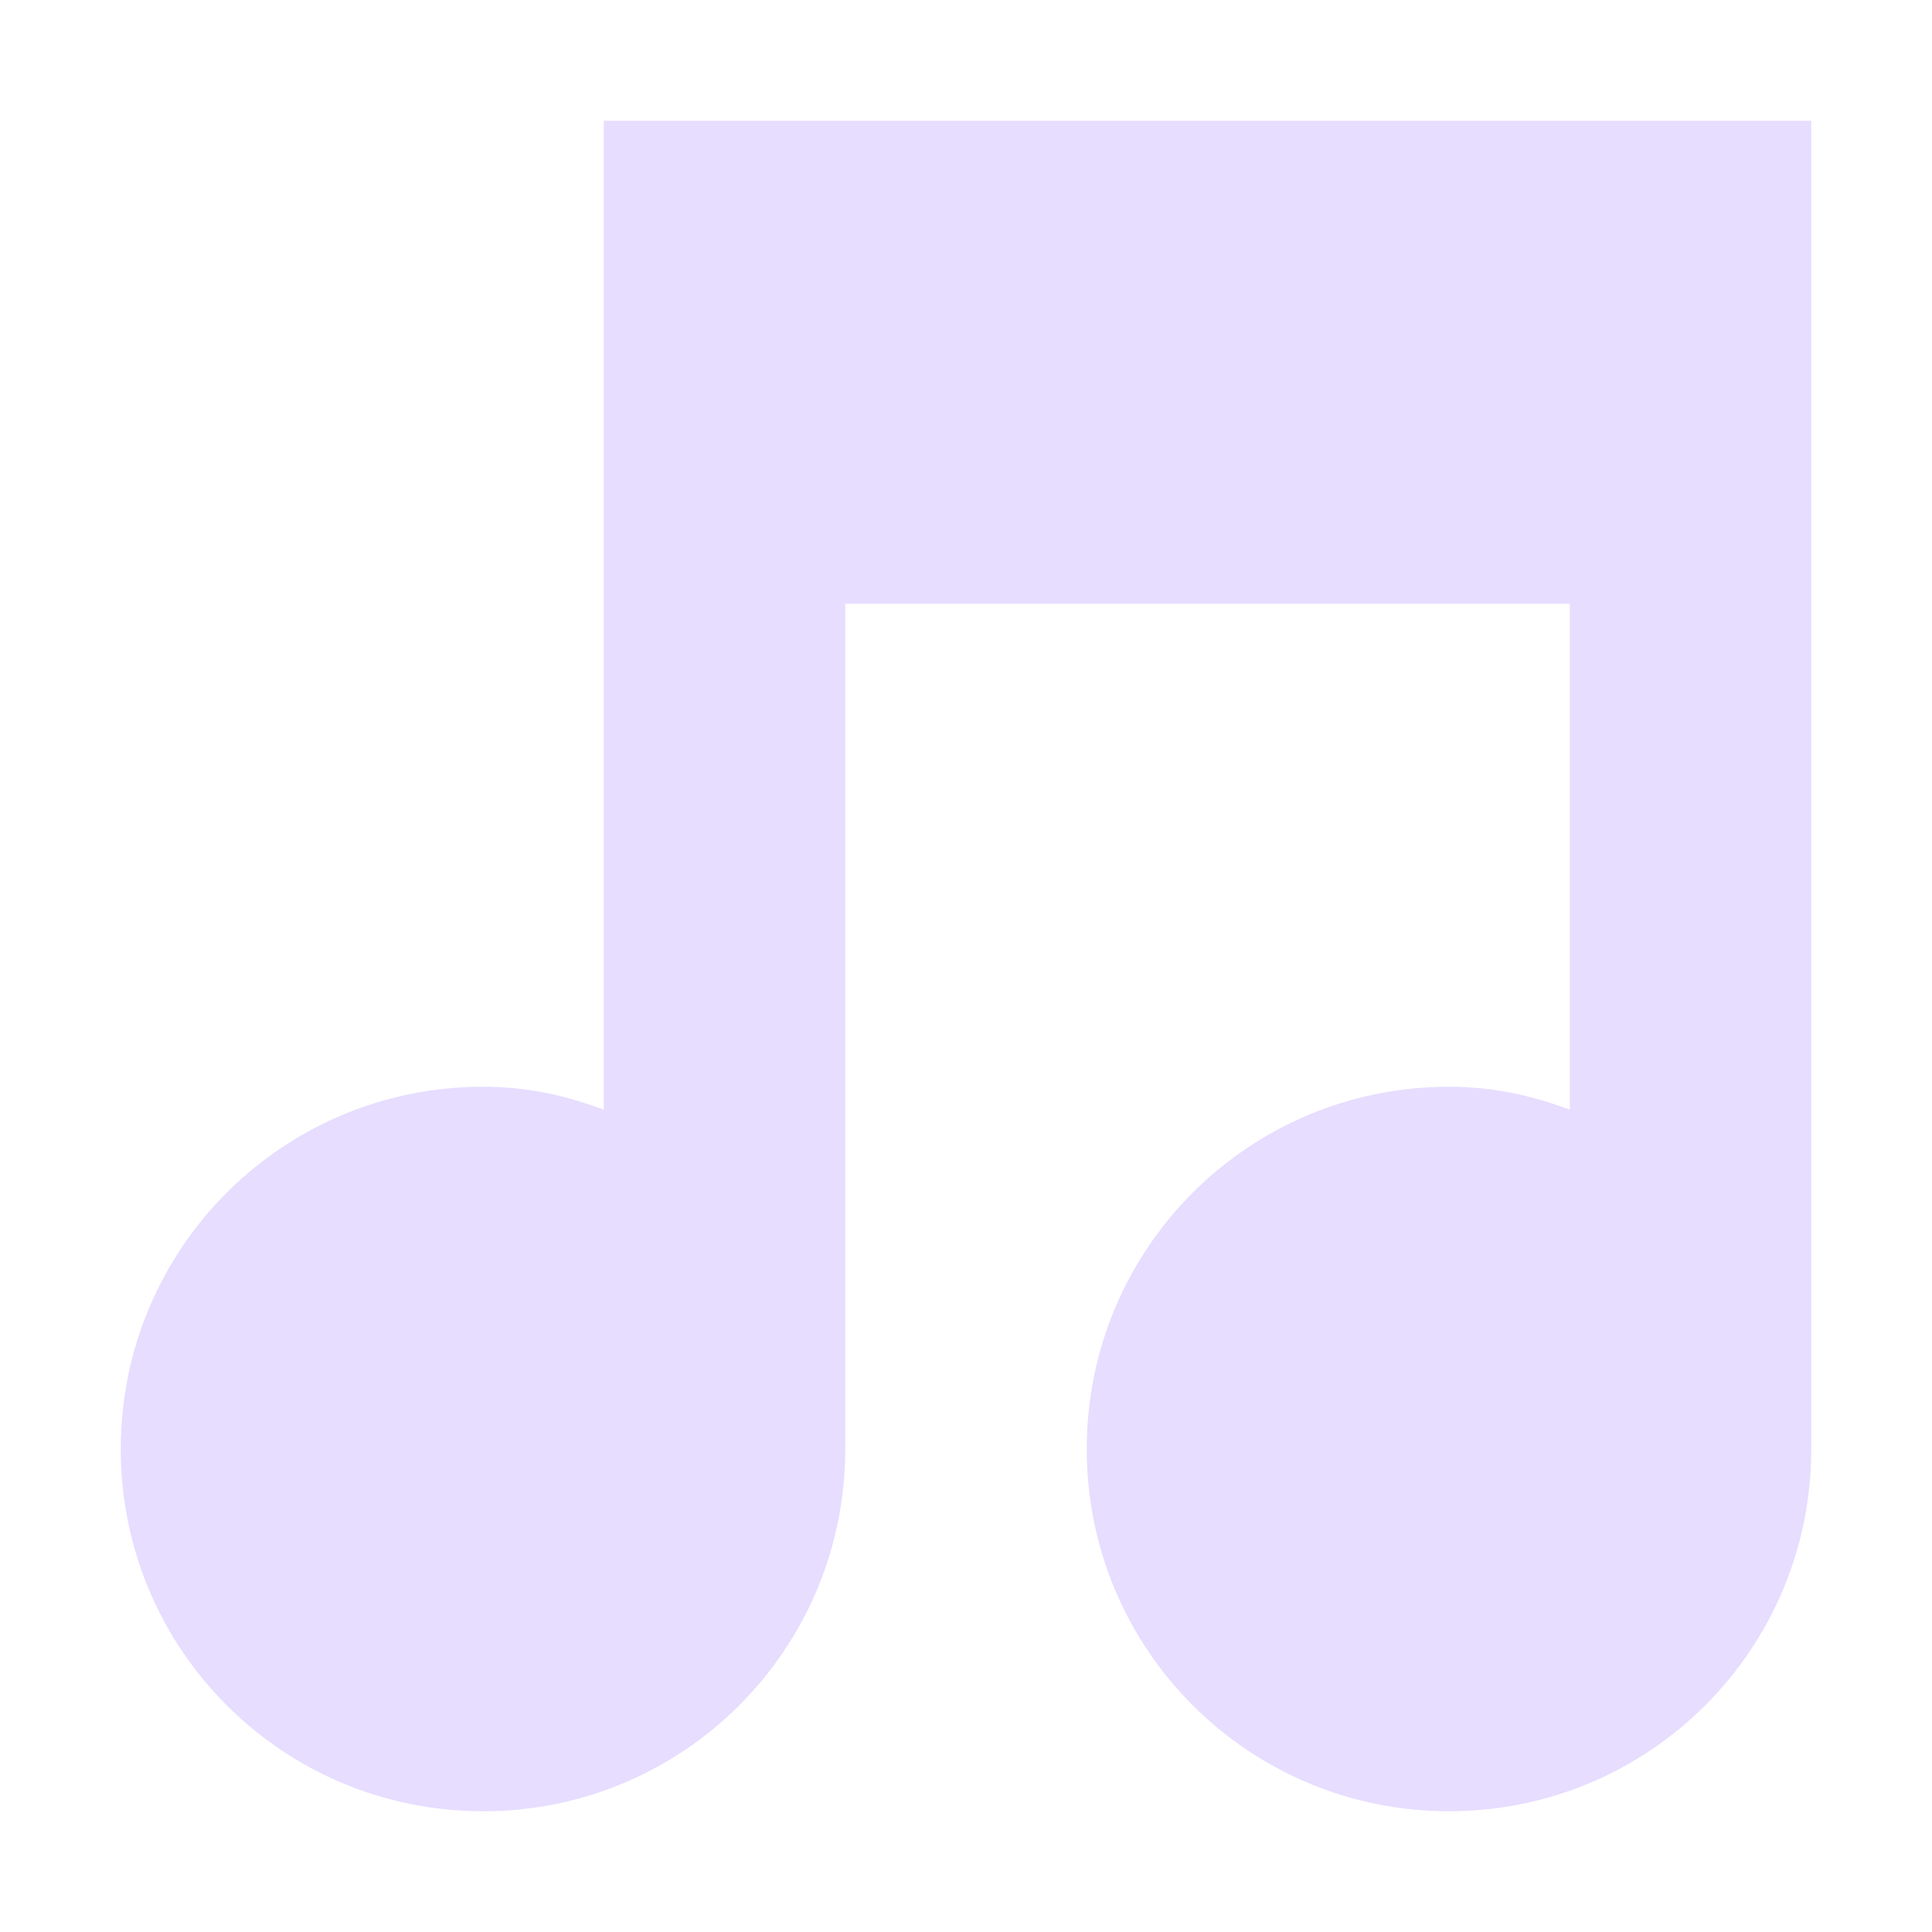 <svg height="16" width="16" xmlns="http://www.w3.org/2000/svg">
  <path d="m5 1v1 7.19c-.32-.12-.64-.19-1-.19-1.66 0-3 1.34-3 3s1.34 3 3 3 3-1.34 3-3v-7h6v4.19c-.32-.12-.64-.19-1-.19-1.66 0-3 1.34-3 3s1.34 3 3 3 3-1.34 3-3v-11s0 0-1 0z" fill="#e6ddff"/>
</svg>
